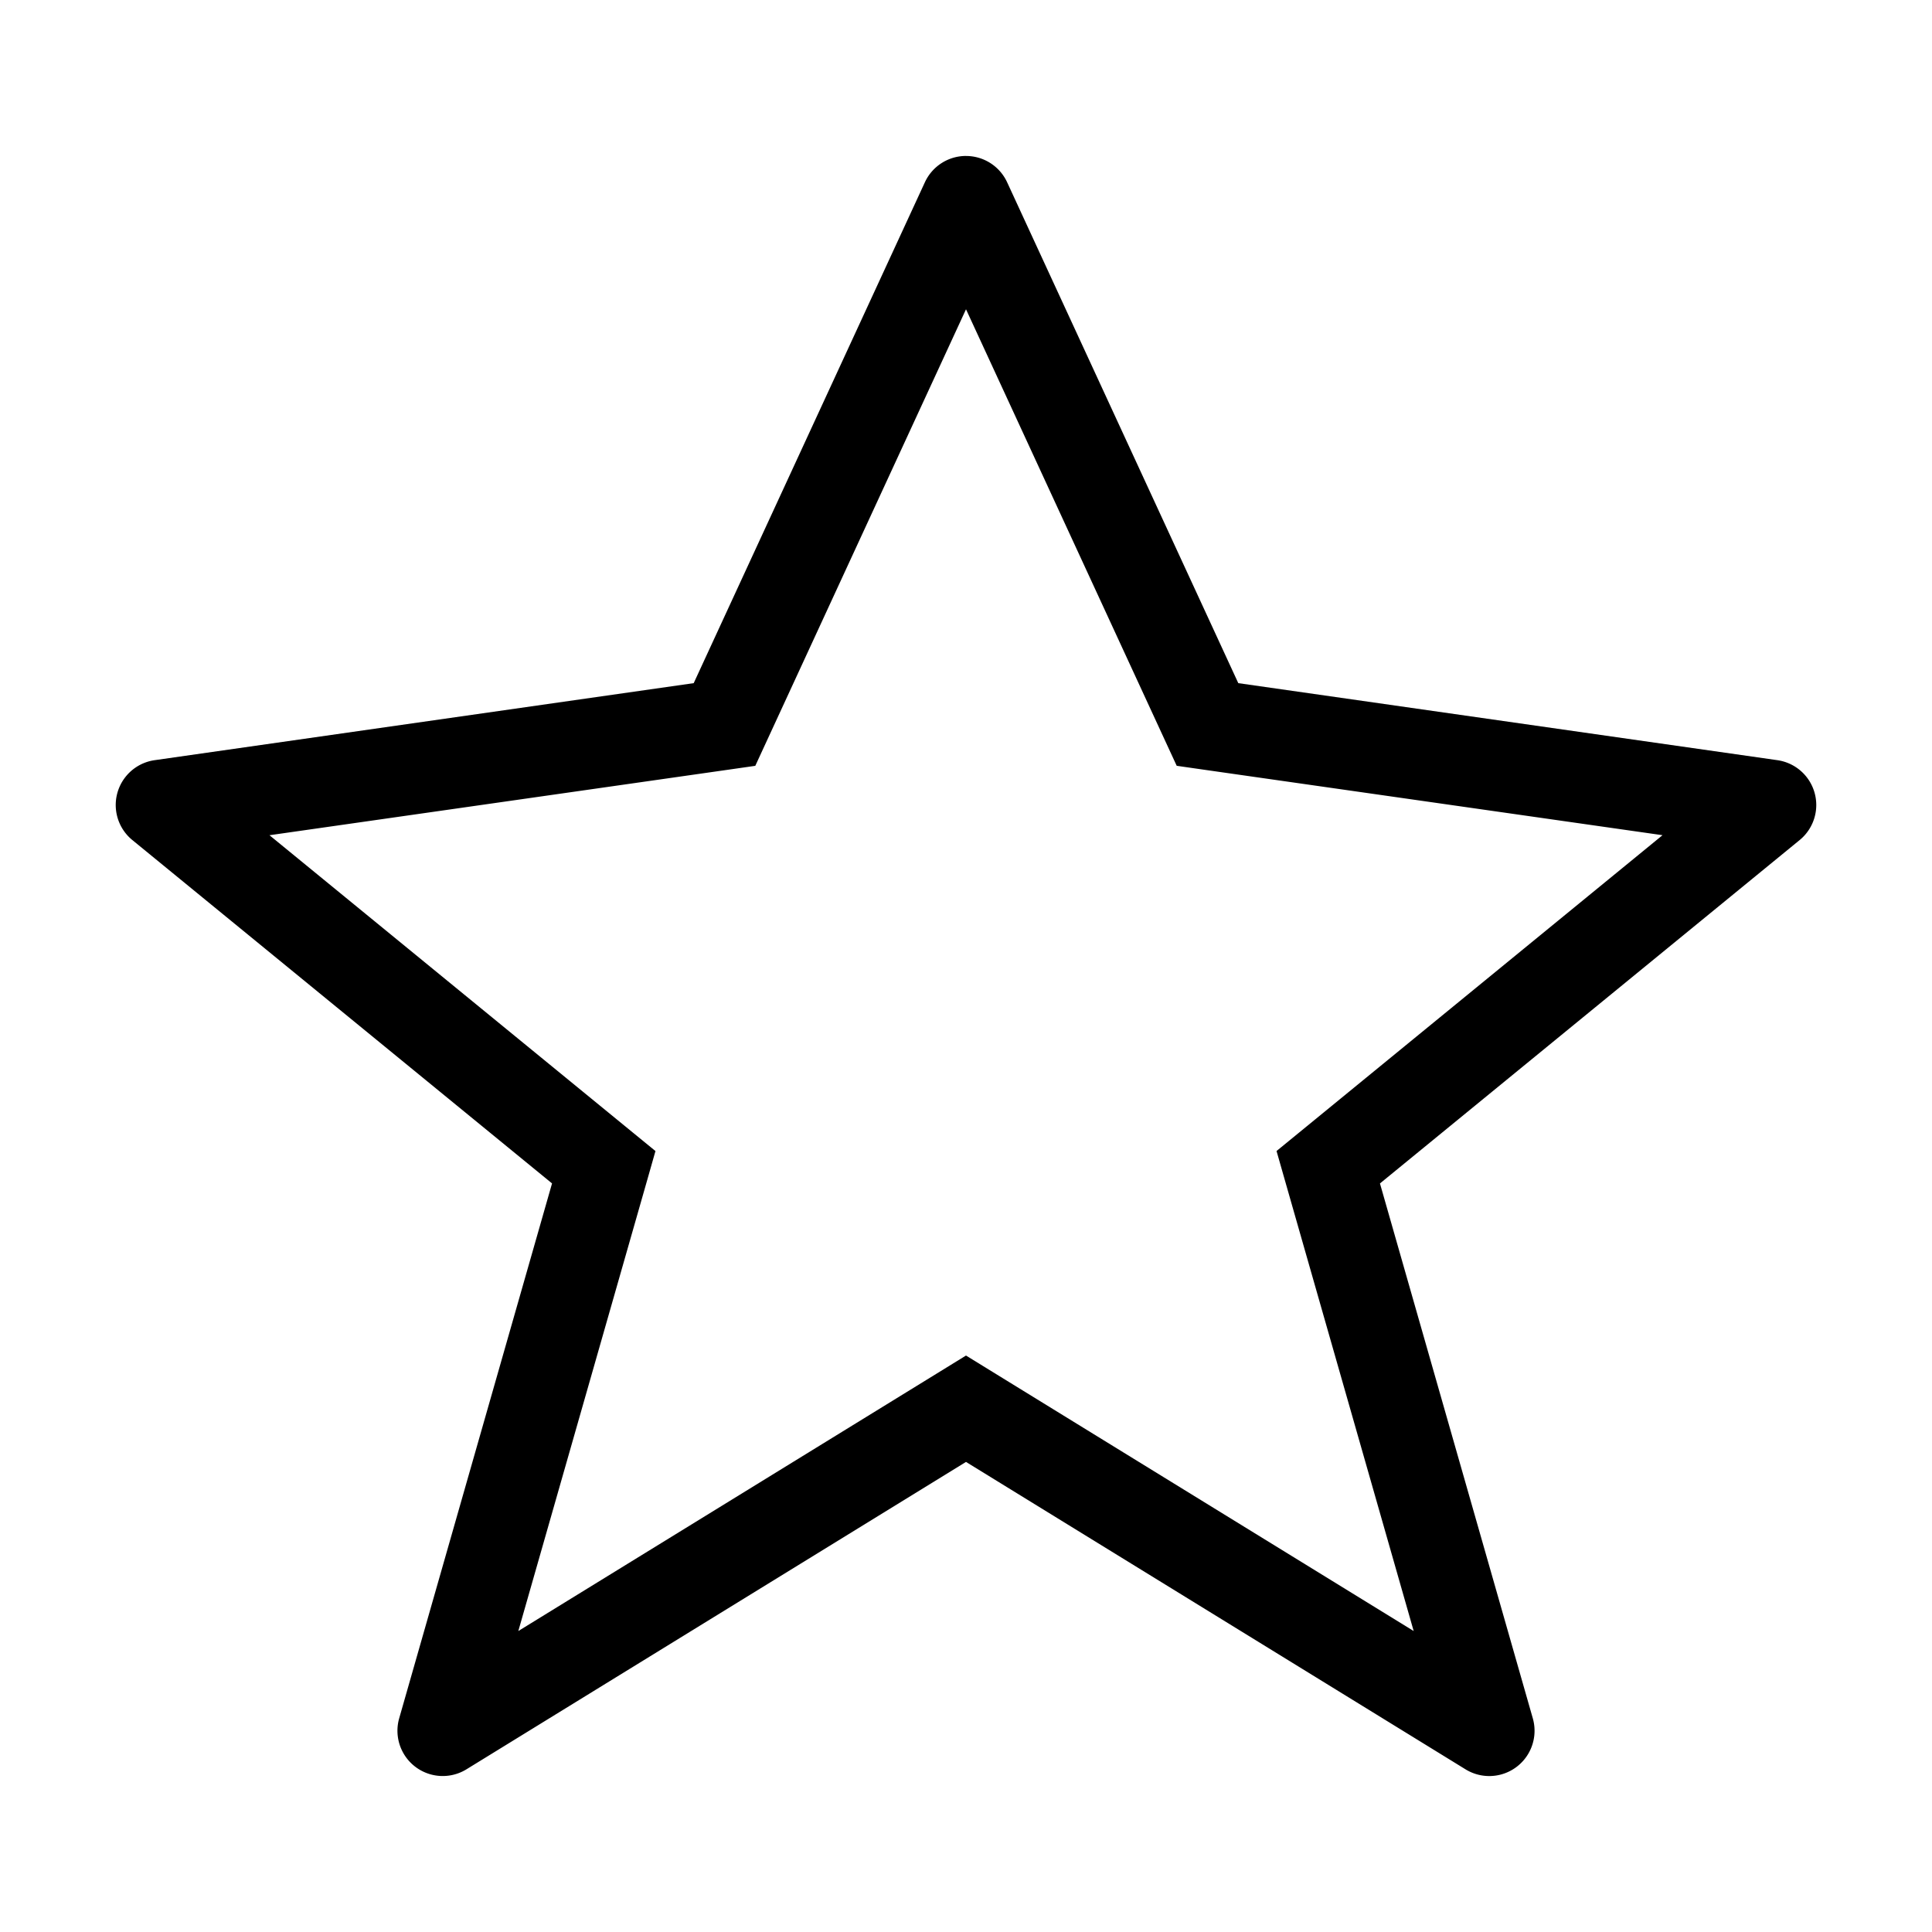 <svg xmlns="http://www.w3.org/2000/svg" viewBox="0 0 64 64">
  <path fill-rule="evenodd" d="M32 5.167a1.5 1.5 0 0 1 1.362.87L41.02 22.63l17.859 2.552a1.5 1.5 0 0 1 .738 2.645L45.713 39.203l5.063 17.718a1.5 1.5 0 0 1-2.229 1.69L32 48.428 15.453 58.61a1.5 1.5 0 0 1-2.229-1.69l5.063-17.718L4.383 27.827a1.5 1.5 0 0 1 .738-2.645L22.98 22.63l7.658-16.592A1.5 1.5 0 0 1 32 5.166Zm0 5.079-6.638 14.382-.342.741-.808.116-15.285 2.183 12.023 9.838.763.624-.27.949L17.17 54.03l14.044-8.642.786-.484.786.484L46.83 54.03l-4.272-14.952-.271-.949.763-.624 12.023-9.838-15.285-2.183-.808-.116-.342-.74L32 10.245Z"/>
</svg>

